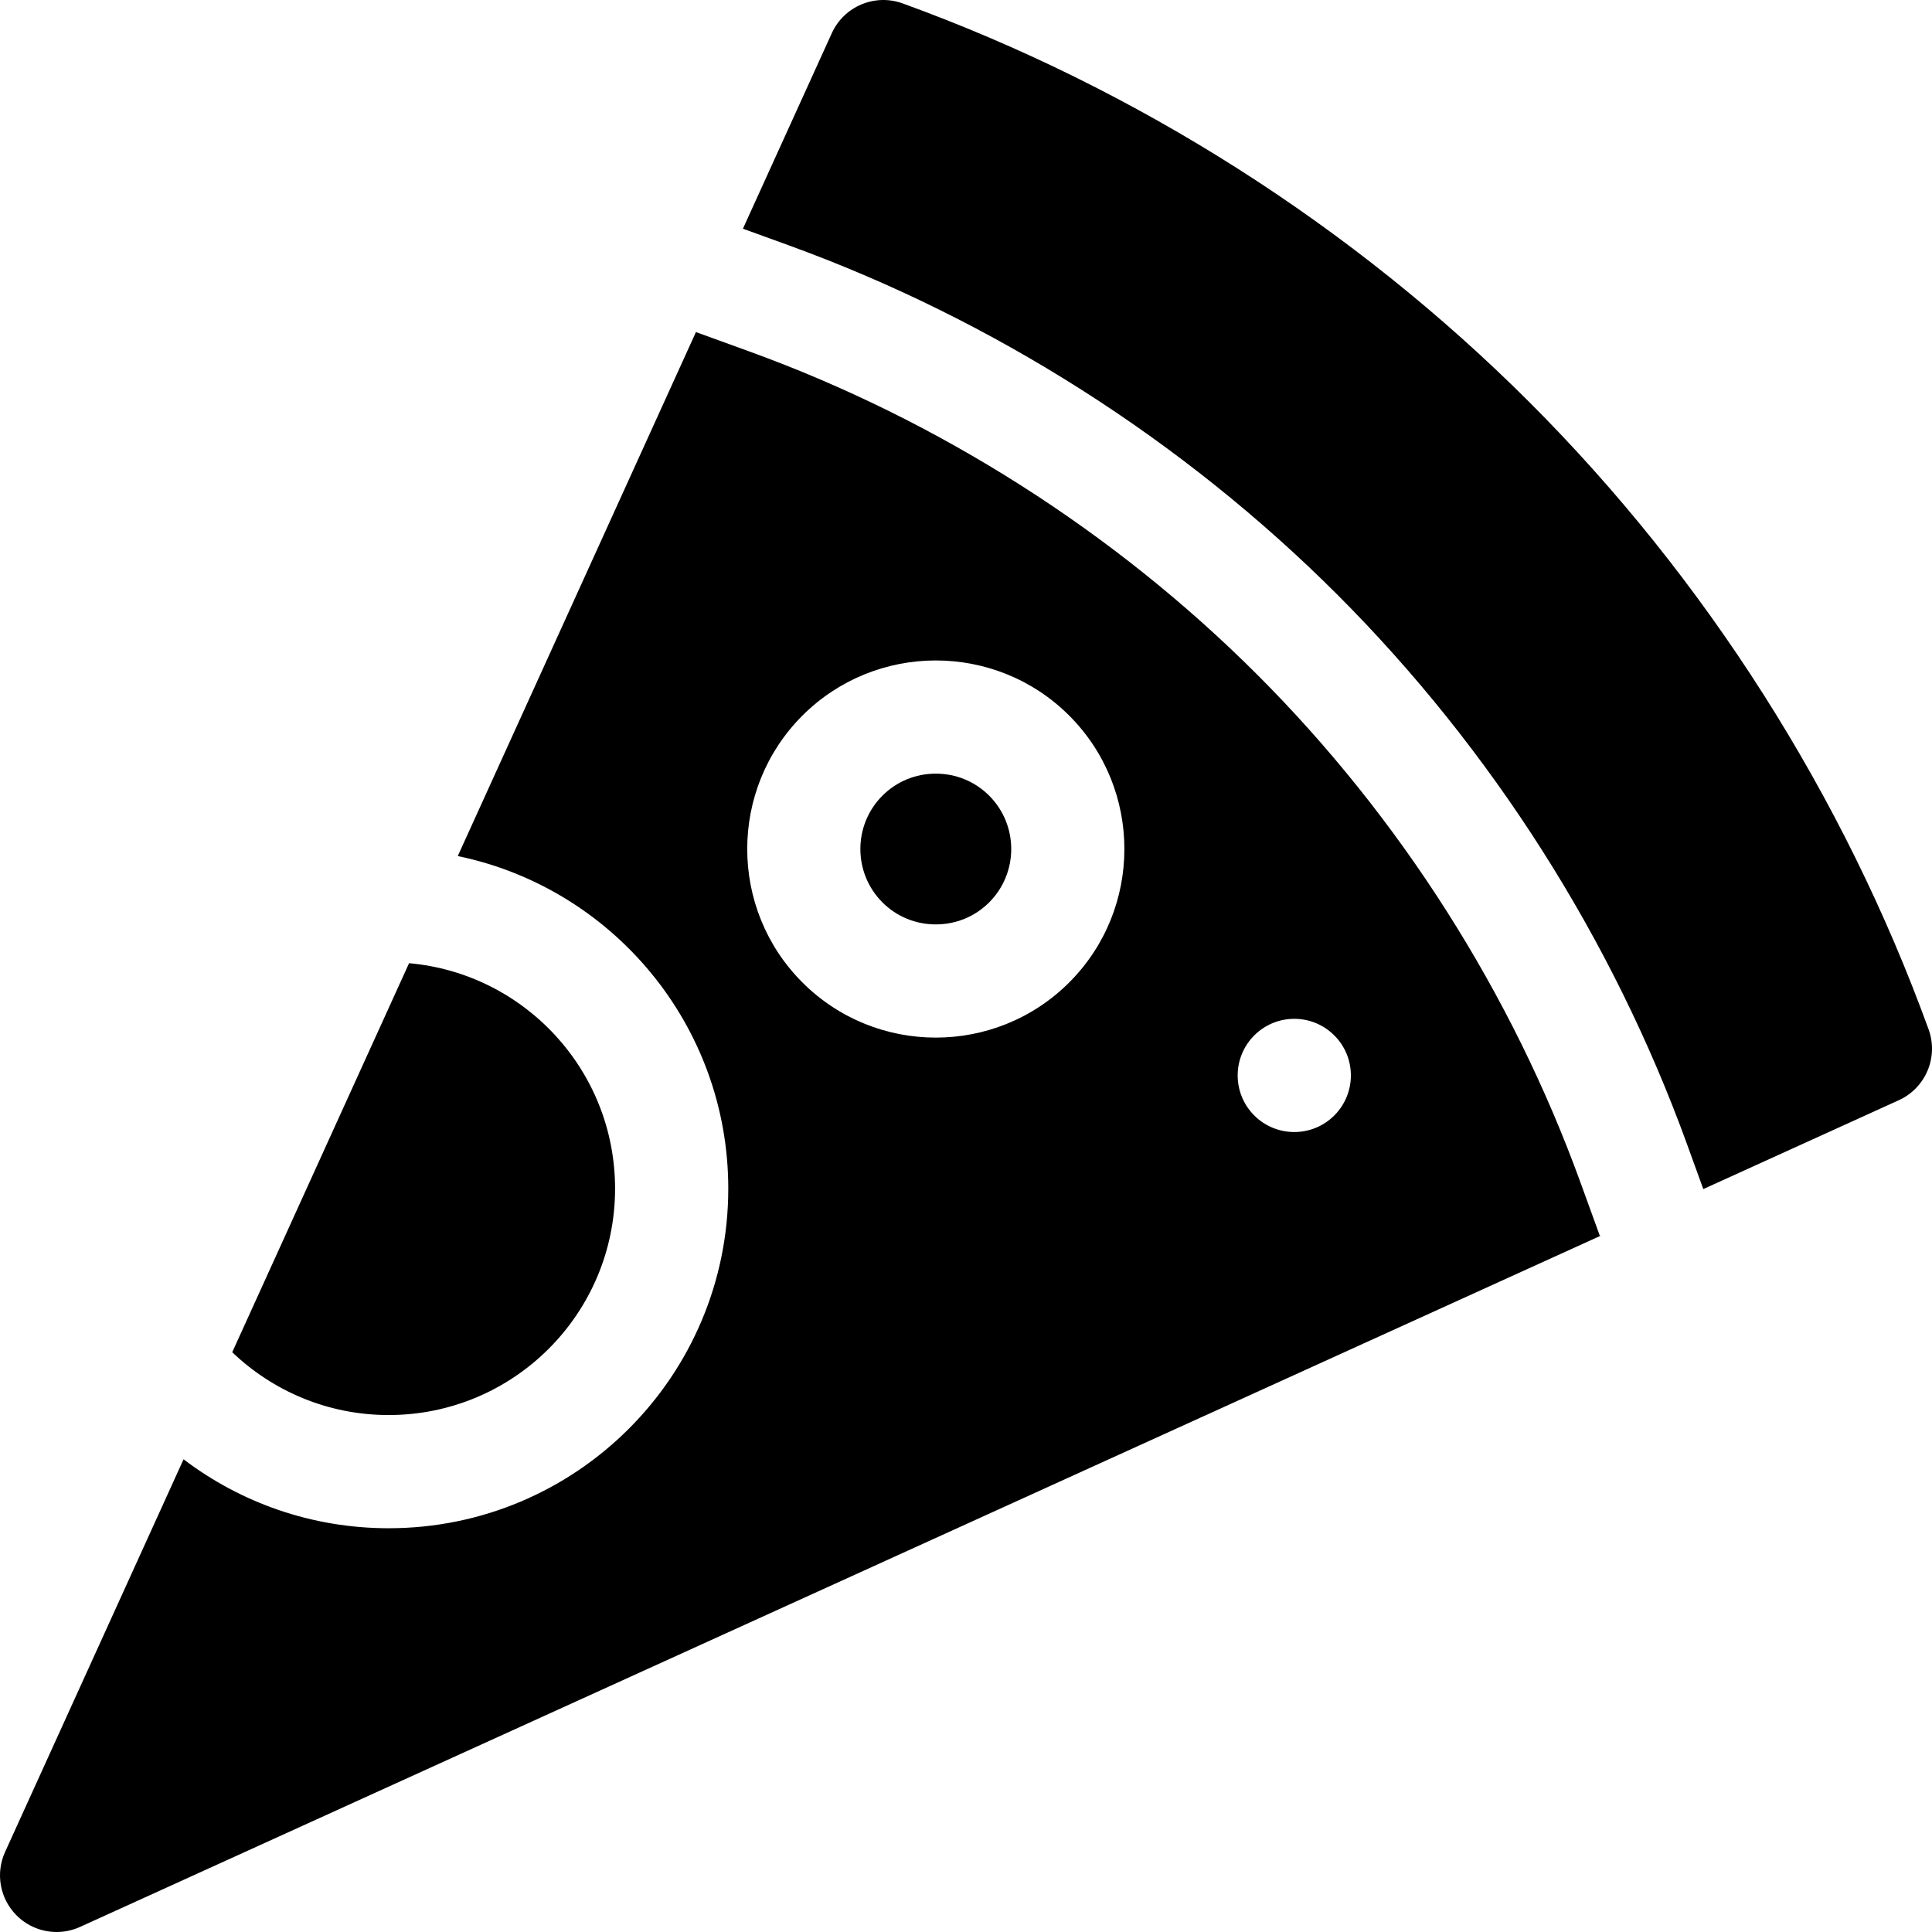 <svg height="512pt" viewBox="0 0 512 512" width="512pt" xmlns="http://www.w3.org/2000/svg"><path d="m418.863 313.426c-18.234-50.266-47.859-96.816-85.668-134.621-37.809-37.812-84.359-67.434-134.621-85.668l-14.102-5.117.203-.555-63.363 139.402c40.922 8.461 71.688 44.703 71.688 88.133 0 49.707-40.297 90-90 90-20.422 0-39.254-6.805-54.355-18.27l-47.301 104.062c-2.586 5.691-1.371 12.395 3.051 16.812 2.875 2.875 6.711 4.395 10.609 4.395 2.098 0 4.211-.438 6.203-1.344l403.328-183.332-.555.199zm-135.508-53.07c-9.75 9.75-22.555 14.621-35.355 14.621-12.805 0-25.609-4.871-35.355-14.621-19.496-19.492-19.496-51.215 0-70.711 9.75-9.746 22.555-14.617 35.355-14.617 12.805 0 25.609 4.871 35.355 14.617 19.492 19.496 19.492 51.215 0 70.711zm70.25 35.254c-5.859 5.855-15.355 5.855-21.215 0-5.855-5.859-5.855-15.355 0-21.215 5.859-5.859 15.355-5.859 21.215 0 5.855 5.855 5.855 15.355 0 21.215zm0 0"/><path d="m511.098 272.793c-22.508-62.035-59.07-119.492-105.734-166.156-46.668-46.664-104.125-83.227-166.156-105.734-7.359-2.668-15.535.77-18.773 7.895l-23.551 51.812 11.926 4.324c54.359 19.723 104.707 51.766 145.602 92.656 40.891 40.895 72.93 91.242 92.656 145.602l4.324 11.926 51.812-23.551c7.125-3.242 10.566-11.414 7.895-18.773zm0 0"/><path d="m248 205.023c-5.359 0-10.383 2.074-14.145 5.836-7.797 7.797-7.797 20.484 0 28.285 3.762 3.762 8.785 5.832 14.141 5.832 5.359 0 10.379-2.07 14.141-5.832 7.801-7.801 7.801-20.488.004-28.285-3.762-3.762-8.785-5.836-14.141-5.836zm0 0"/><path d="m163 315c0-31.312-23.992-57.008-54.594-59.746l-46.863 103.098c10.777 10.309 25.371 16.648 41.457 16.648 33.137 0 60-26.863 60-60zm0 0"/></svg>